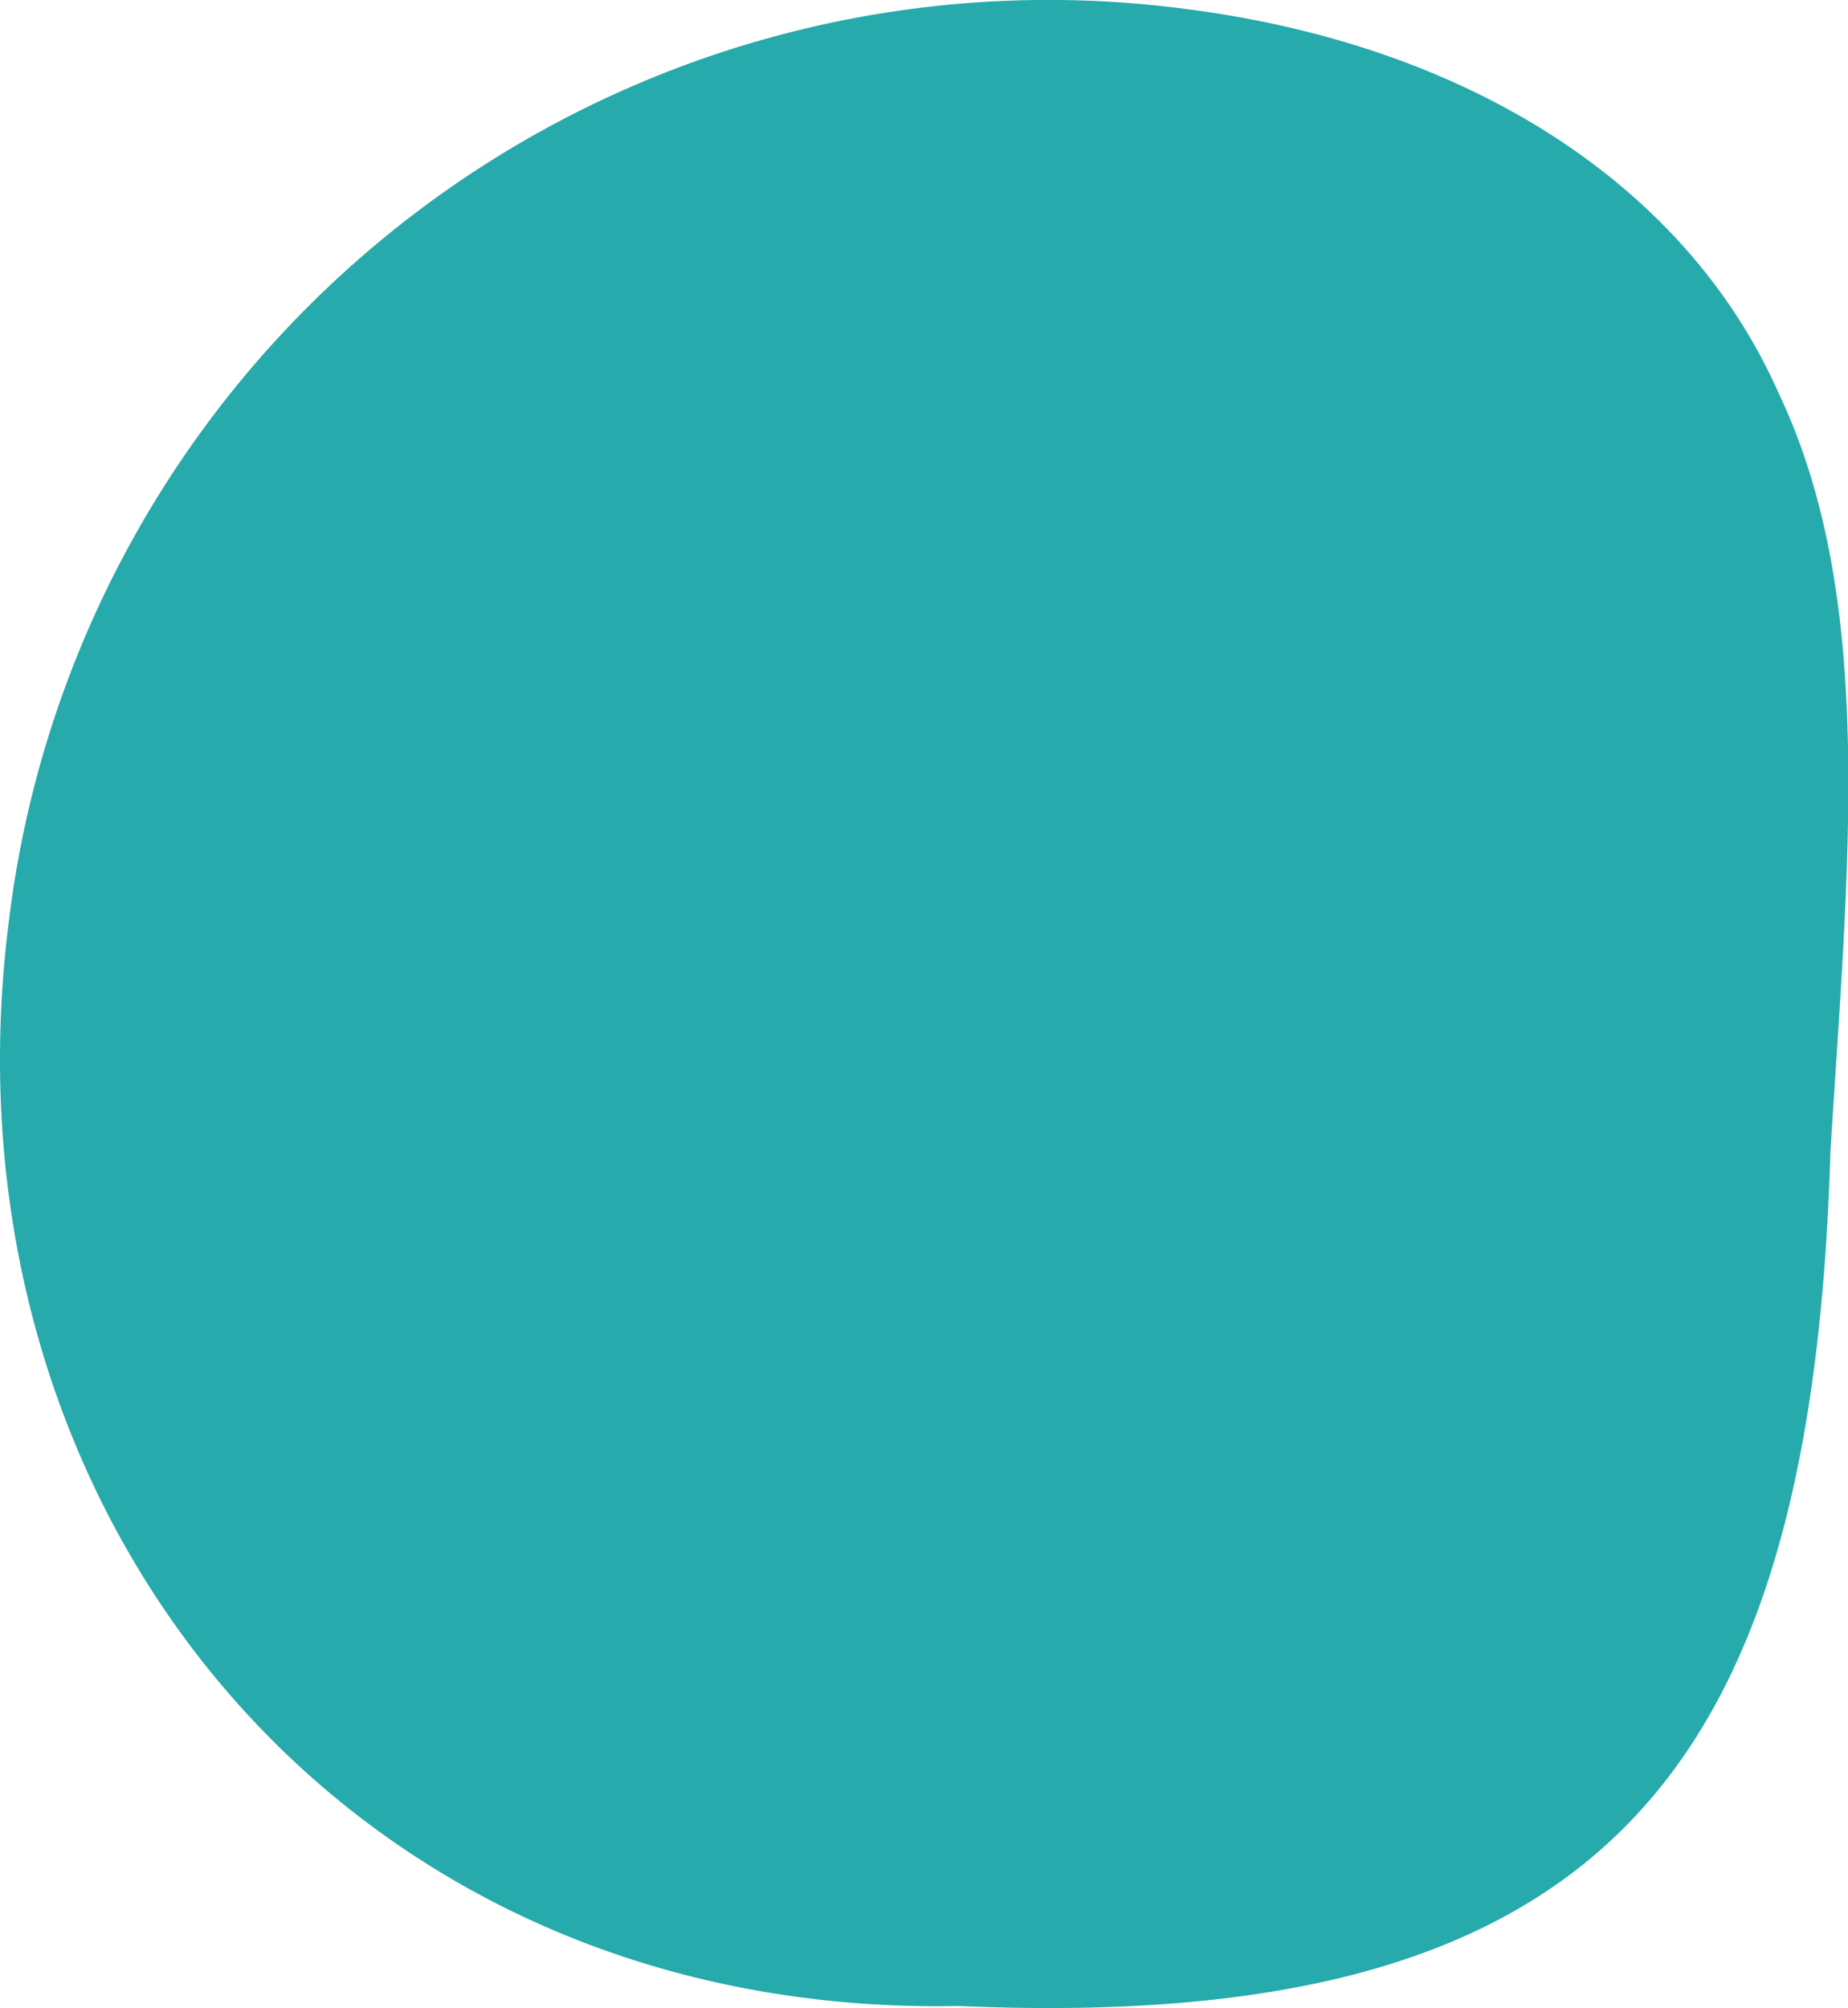 <svg xmlns="http://www.w3.org/2000/svg" width="58.812" height="63.9" viewBox="0 0 58.812 63.9">
  <defs>
    <style>
      .cls-1 {
        fill: #26aaac;
        fill-rule: evenodd;
      }
    </style>
  </defs>
  <path class="cls-1" d="M222.6,1702.39c9.38,1.15,16.2,5.77,19.062,12.24,3.1,6.5,2.235,14.86,1.654,24.13-0.582,19.65-7.108,28.1-27.73,27.2-19.572.39-32.582-15.74-30.254-34.41a33.328,33.328,0,0,1,37.268-29.16h0Z" transform="translate(-185.063 -1702.13)"/>
</svg>
